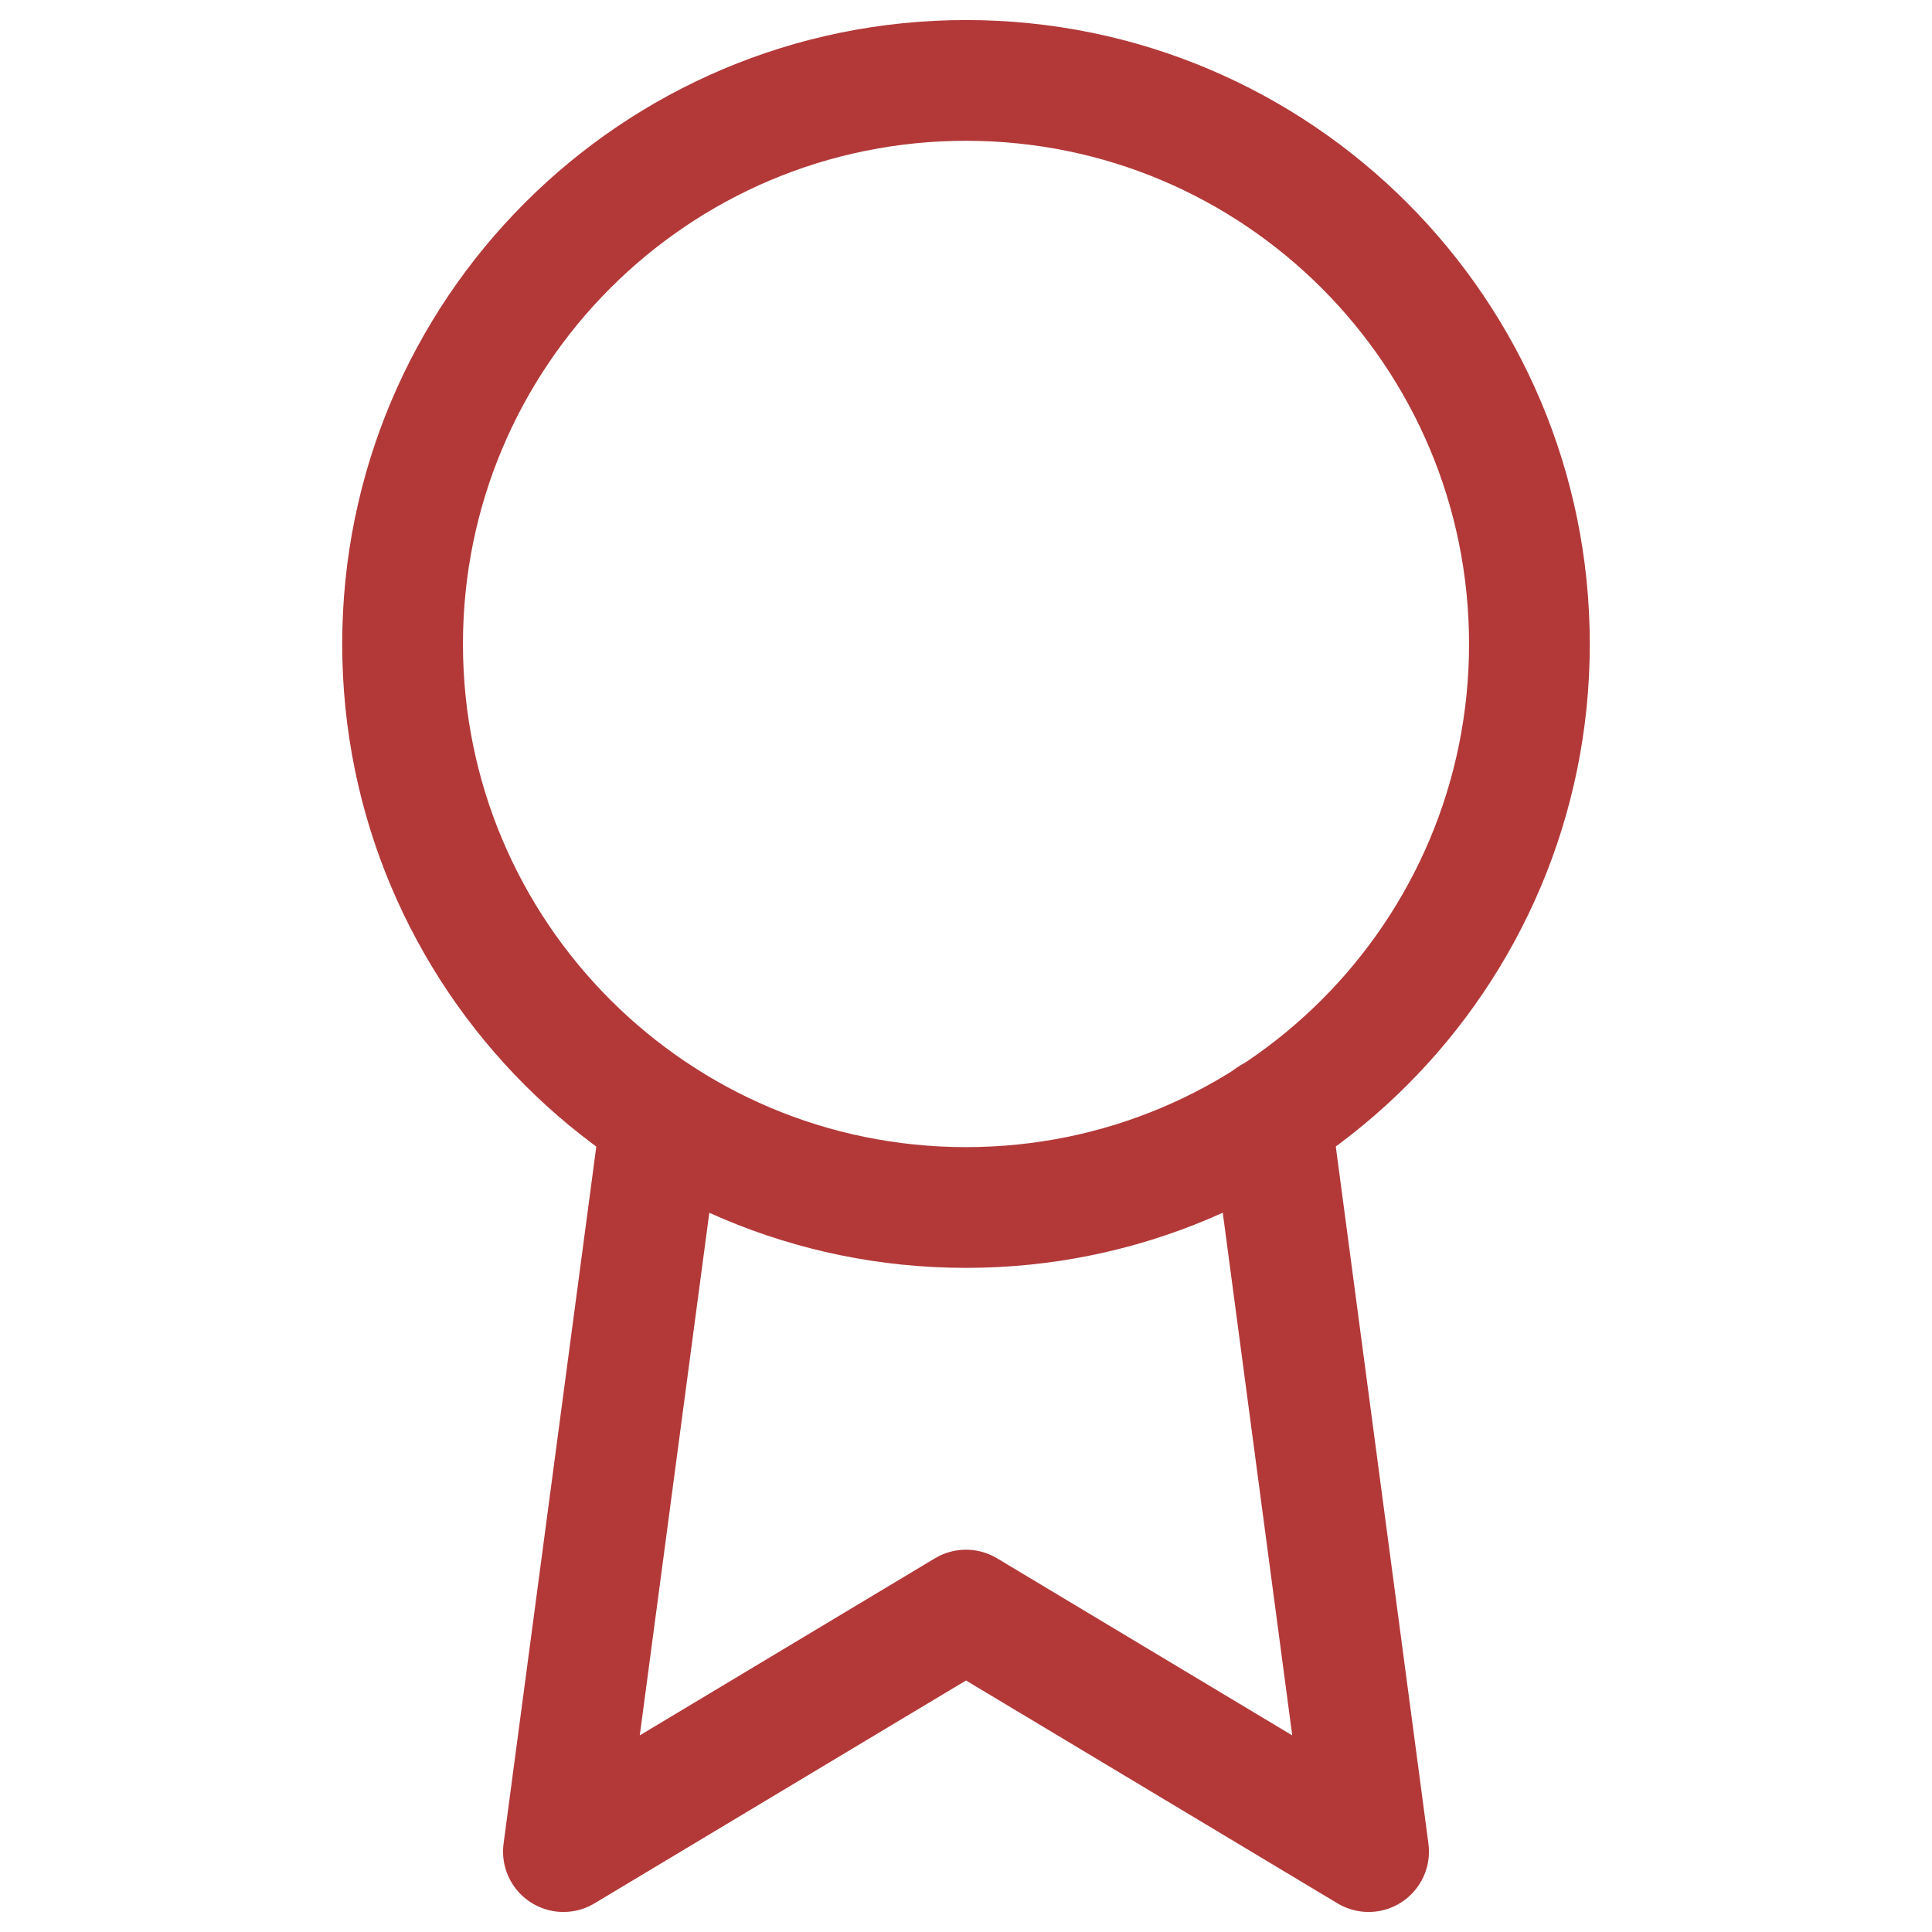 <svg width="8" height="8" viewBox="0 0 8 8" fill="none" xmlns="http://www.w3.org/2000/svg">
<path d="M4 5C5.289 5 6.333 3.955 6.333 2.667C6.333 1.378 5.289 0.333 4 0.333C2.711 0.333 1.667 1.378 1.667 2.667C1.667 3.955 2.711 5 4 5Z" stroke="#B33939" stroke-width="0.5" stroke-linecap="round" stroke-linejoin="round"/>
<path d="M2.737 4.63L2.333 7.667L4 6.667L5.667 7.667L5.263 4.627" stroke="#B33939" stroke-width="0.5" stroke-linecap="round" stroke-linejoin="round"/>
</svg>
